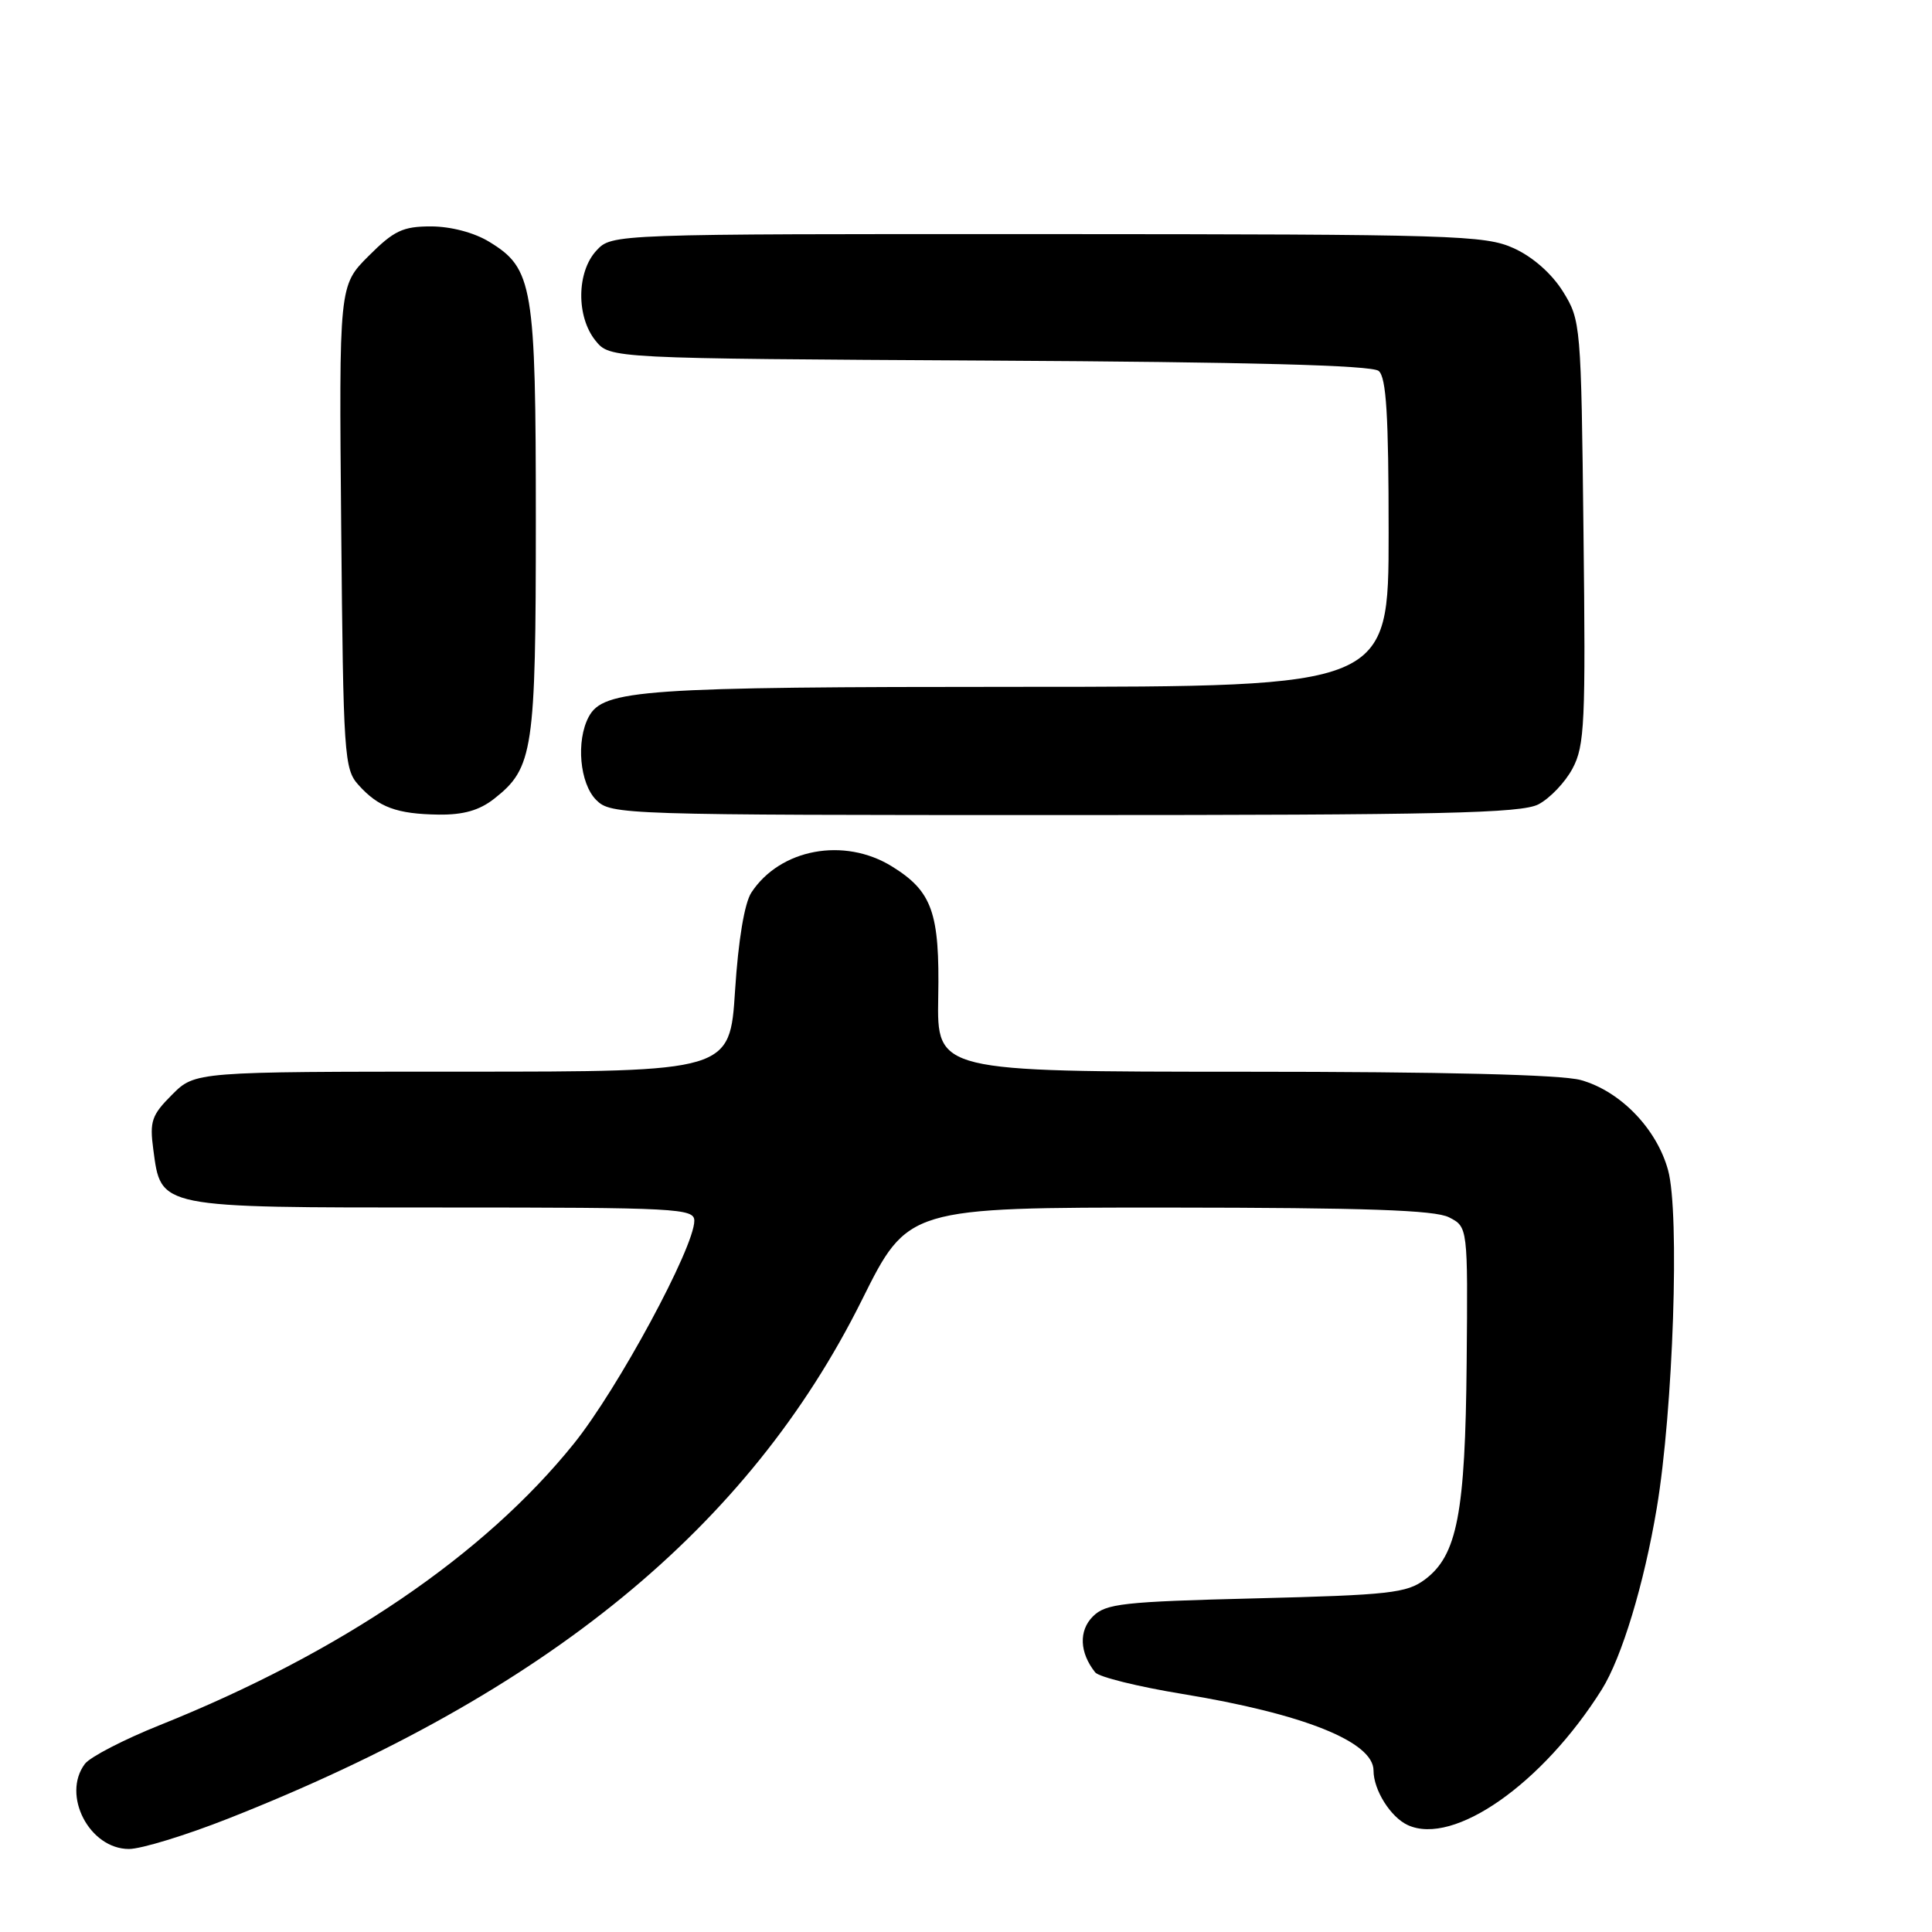 <?xml version="1.0" encoding="UTF-8" standalone="no"?>
<!DOCTYPE svg PUBLIC "-//W3C//DTD SVG 1.1//EN" "http://www.w3.org/Graphics/SVG/1.1/DTD/svg11.dtd" >
<svg xmlns="http://www.w3.org/2000/svg" xmlns:xlink="http://www.w3.org/1999/xlink" version="1.1" viewBox="0 0 256 256">
 <g >
 <path fill="currentColor"
d=" M 30.27 240.96 C 72.44 224.32 99.17 202.45 114.20 172.27 C 120.30 160.00 120.30 160.00 154.90 160.01 C 180.94 160.03 190.12 160.34 192.00 161.30 C 194.50 162.58 194.50 162.58 194.34 180.54 C 194.16 200.54 193.09 206.10 188.80 209.30 C 186.40 211.09 184.09 211.35 166.42 211.79 C 148.75 212.23 146.52 212.48 144.81 214.19 C 142.92 216.08 143.04 218.99 145.12 221.60 C 145.61 222.21 150.78 223.49 156.63 224.45 C 172.74 227.09 182.00 230.80 182.00 234.61 C 182.00 237.19 184.27 240.80 186.55 241.84 C 192.63 244.61 204.40 236.37 212.25 223.86 C 214.89 219.64 217.84 209.93 219.53 199.83 C 221.71 186.83 222.59 160.74 221.03 155.06 C 219.53 149.56 214.69 144.56 209.45 143.11 C 206.88 142.40 191.27 142.01 164.82 142.01 C 124.15 142.00 124.15 142.00 124.32 132.16 C 124.53 120.92 123.53 118.11 118.18 114.80 C 111.85 110.89 103.36 112.47 99.56 118.27 C 98.65 119.66 97.83 124.56 97.40 131.25 C 96.71 142.00 96.71 142.00 61.28 142.00 C 25.85 142.00 25.85 142.00 22.80 145.05 C 20.10 147.75 19.81 148.57 20.31 152.29 C 21.36 160.13 20.72 160.00 58.61 160.00 C 89.79 160.00 92.00 160.12 92.00 161.76 C 92.00 165.29 81.86 184.06 76.04 191.29 C 64.16 206.05 45.17 218.97 21.17 228.59 C 16.40 230.50 11.94 232.81 11.25 233.72 C 8.14 237.85 11.84 245.00 17.09 245.00 C 18.71 245.00 24.64 243.18 30.27 240.96 Z  M 65.49 105.83 C 70.66 101.76 71.00 99.51 71.00 69.00 C 71.00 37.78 70.63 35.57 64.81 32.03 C 62.83 30.82 59.75 30.01 57.13 30.00 C 53.38 30.00 52.21 30.55 48.84 33.92 C 44.92 37.84 44.92 37.84 45.21 69.82 C 45.49 100.17 45.60 101.91 47.50 104.01 C 50.16 106.97 52.57 107.86 58.12 107.94 C 61.40 107.98 63.52 107.38 65.49 105.83 Z  M 203.85 106.58 C 205.36 105.79 207.40 103.66 208.37 101.83 C 209.98 98.82 210.12 95.77 209.82 70.50 C 209.51 42.94 209.46 42.44 207.10 38.63 C 205.61 36.25 203.12 34.05 200.60 32.90 C 196.76 31.16 192.89 31.04 138.79 31.02 C 81.08 31.00 81.08 31.00 79.04 33.19 C 76.40 36.02 76.34 41.96 78.91 45.14 C 80.82 47.50 80.82 47.50 131.09 47.78 C 165.66 47.97 181.77 48.40 182.68 49.15 C 183.69 49.99 184.00 54.97 184.00 70.62 C 184.00 91.00 184.00 91.00 135.25 91.01 C 85.12 91.01 79.94 91.37 78.01 94.98 C 76.31 98.16 76.81 103.81 79.00 106.00 C 80.96 107.96 82.33 108.00 141.05 108.00 C 191.02 108.00 201.56 107.76 203.85 106.58 Z "/>
</g>
</svg>
